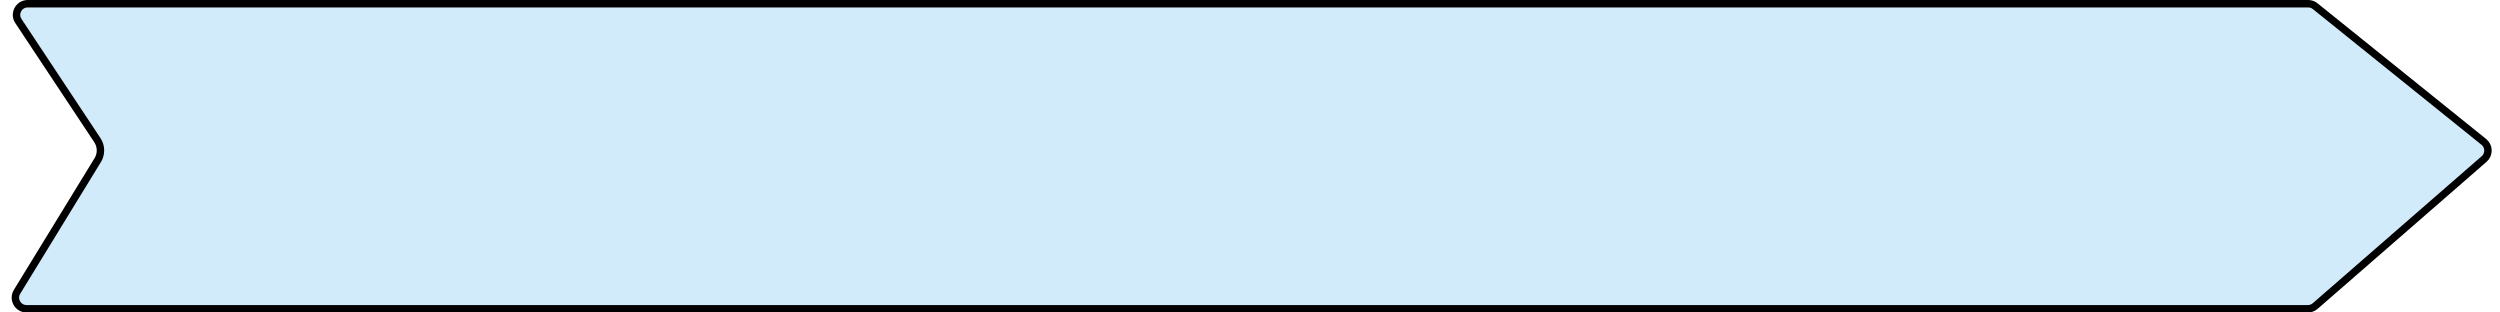 <svg width="168" height="21" viewBox="0 0 168 21" fill="none" xmlns="http://www.w3.org/2000/svg">
<path d="M1.237 1.414C0.907 0.916 1.264 0.25 1.863 0.25H155.11C155.281 0.25 155.447 0.308 155.581 0.416L166.912 9.534C167.276 9.827 167.287 10.377 166.935 10.684L155.581 20.566C155.444 20.685 155.269 20.75 155.088 20.75H1.786C1.199 20.75 0.84 20.108 1.146 19.608L6.567 10.762C6.821 10.348 6.811 9.824 6.543 9.419L1.237 1.414Z" fill="#D1EBFB" stroke="black" stroke-width="0.5"/>
</svg>
